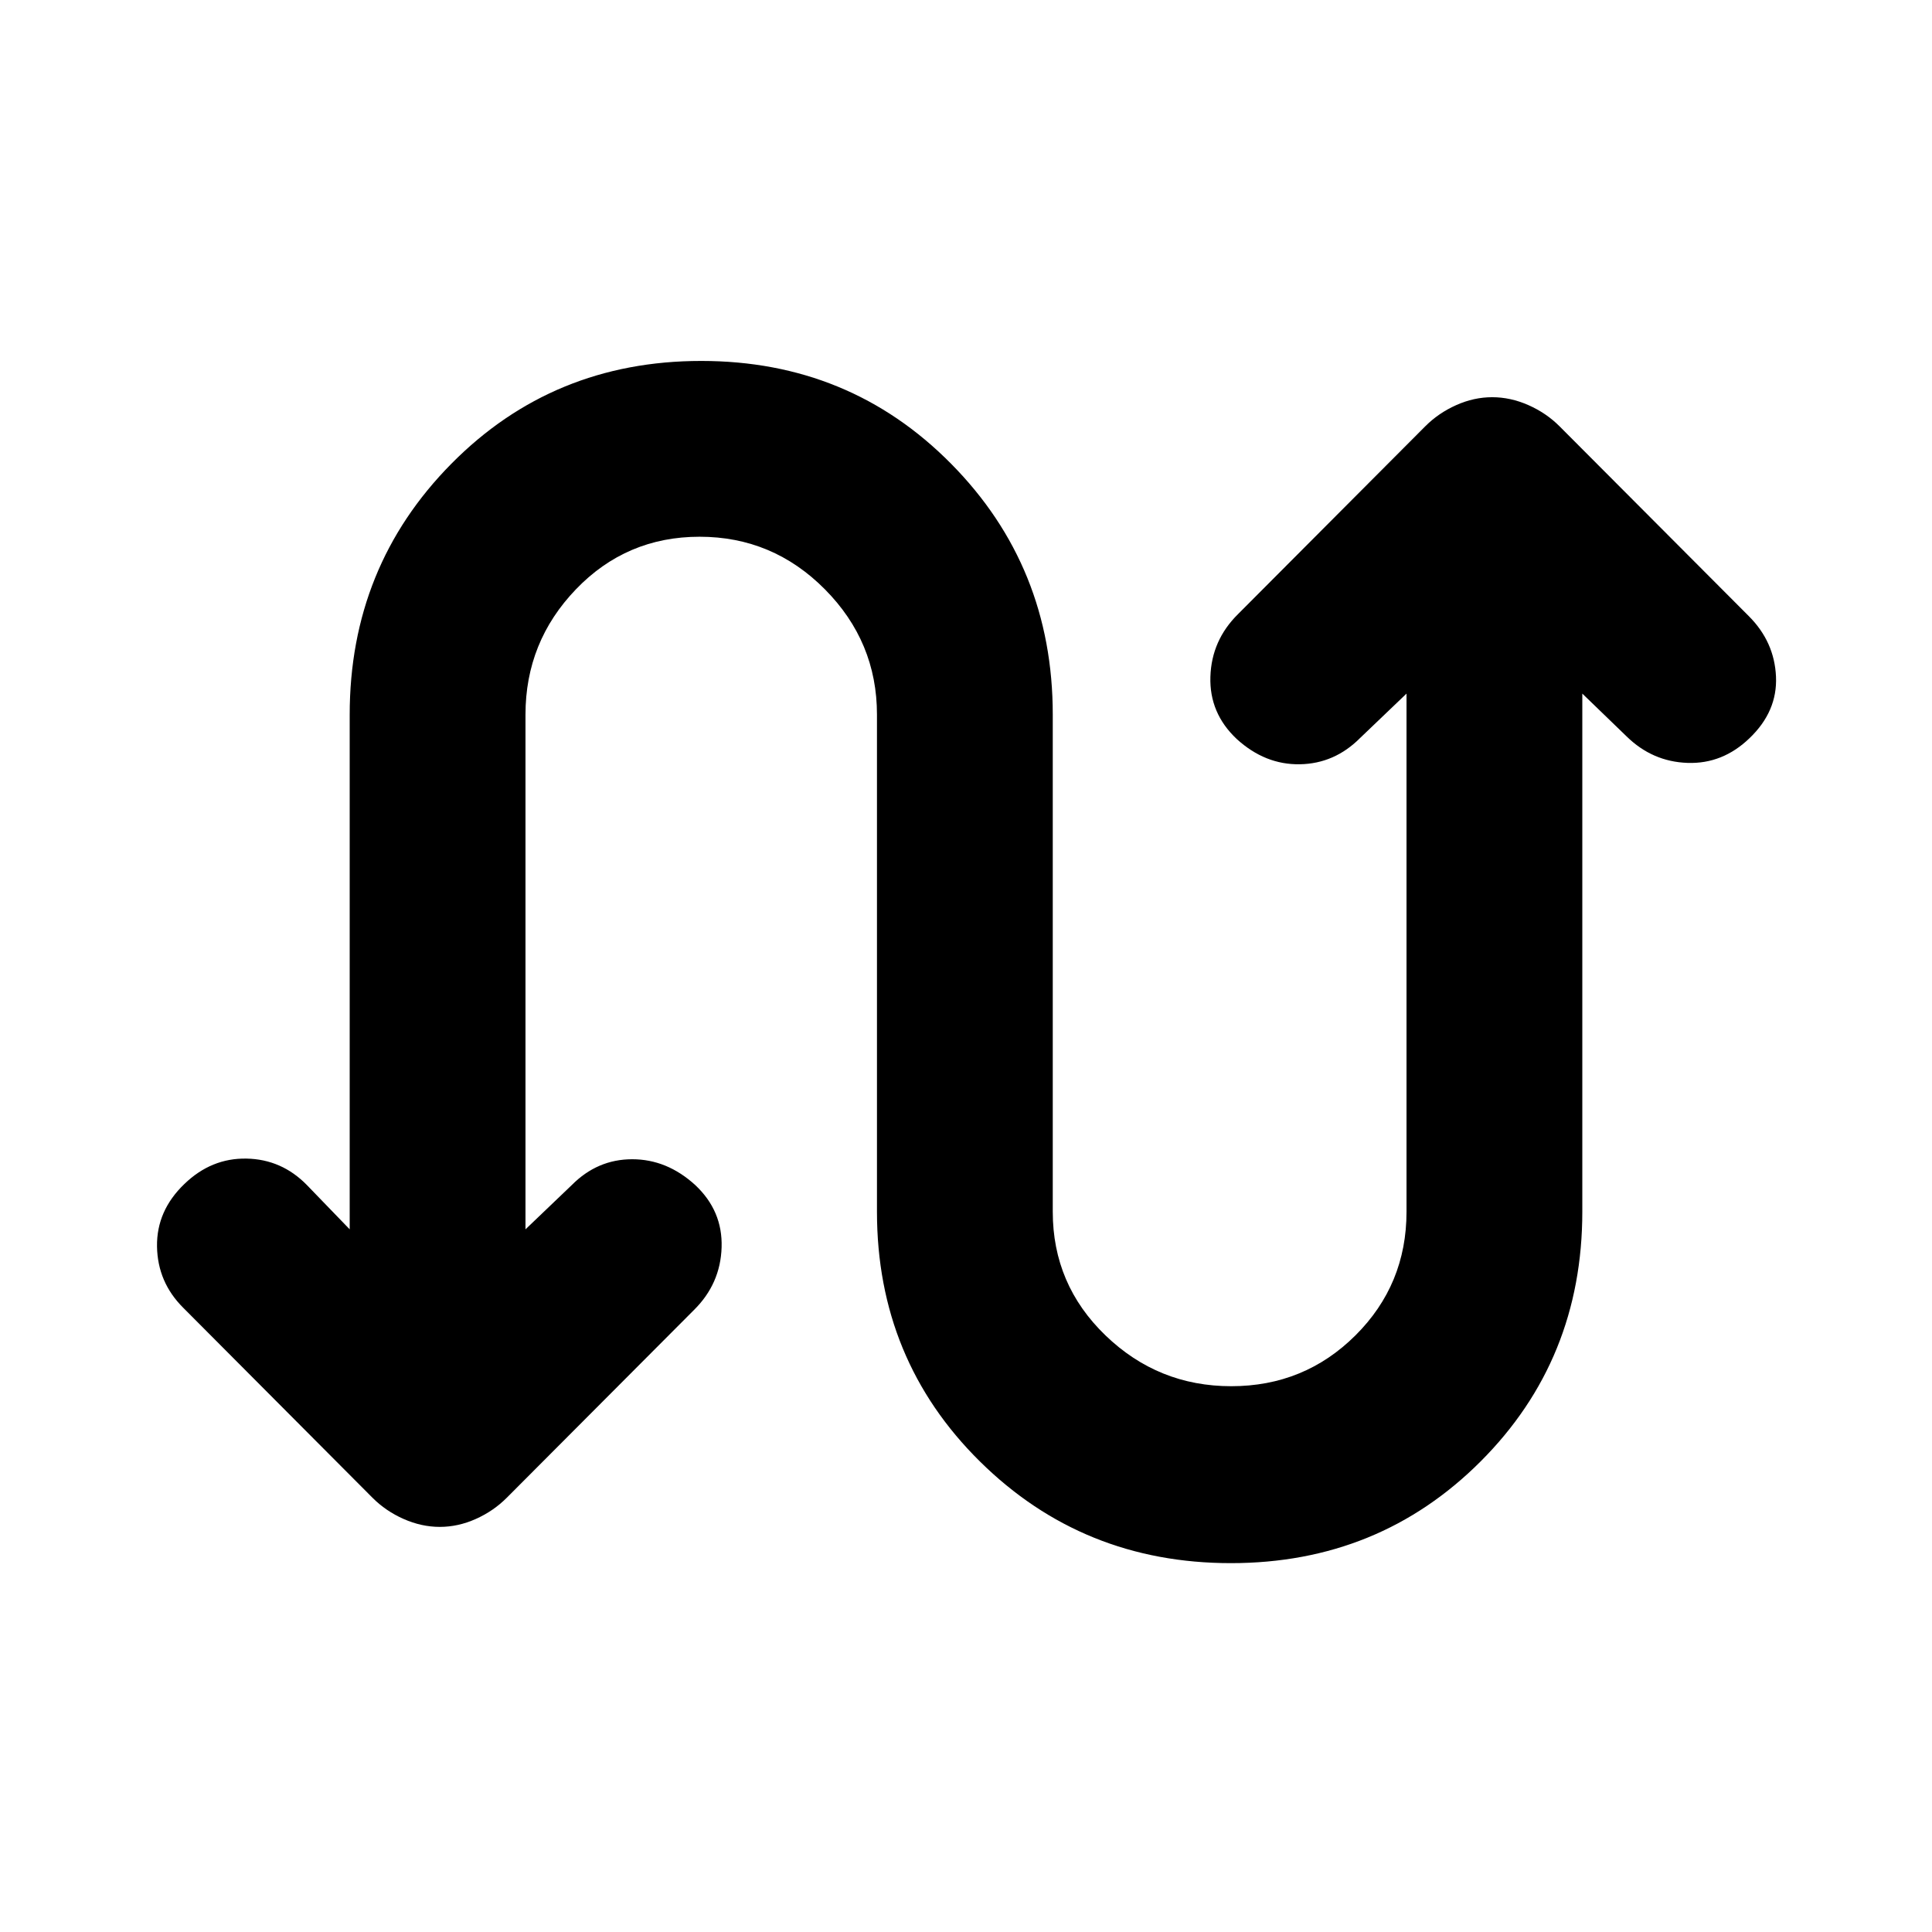 <svg xmlns="http://www.w3.org/2000/svg" height="20" viewBox="0 -960 960 960" width="20"><path d="M173.76-349.15v-255.7q0-73.59 50.5-124.7 50.5-51.1 124.17-51.1 73.68 0 124.18 51.1 50.5 51.11 50.5 124.64v247.02q0 36.19 26.19 61.44t62.51 25.25q36.32 0 61.7-25.25 25.38-25.25 25.38-61.44v-257.46l-23.02 22.02q-12.74 12.81-30.01 13.09-17.27.28-31.32-12.54-13.67-12.83-13.1-30.94.56-18.11 13.72-31.12l93.02-93.31q6.61-6.63 15.41-10.55 8.79-3.93 17.88-3.93 9.08 0 17.98 3.93 8.89 3.92 15.5 10.55l94.09 94.37q12.66 12.69 13.44 29.96.78 17.28-13.13 30.6-13.37 12.91-30.83 12.3-17.45-.6-30.26-13.15l-22.02-21.28v257.4q0 73.58-50.53 124.13-50.53 50.54-124.1 50.54T486.9-233.82q-51.14-50.55-51.14-124.07v-247.02q0-36.2-25.91-62.3-25.9-26.09-62.23-26.09-36.32 0-61.41 26.09-25.1 26.1-25.1 62.3v255.76l23.02-22.02q12.74-12.81 30.01-12.81 17.27 0 31.32 12.83 13.67 12.82 13.1 30.94-.56 18.11-13.72 31.12l-93.02 93.3q-6.61 6.63-15.41 10.56-8.79 3.93-17.88 3.93-9.07 0-17.97-3.93-8.89-3.93-15.49-10.56l-94.02-94.38q-12.75-12.7-13.03-30.46-.28-17.76 13.63-31.09 13.37-12.9 30.83-12.58 17.45.32 30 13.13l21.28 22.02Z"/></svg>